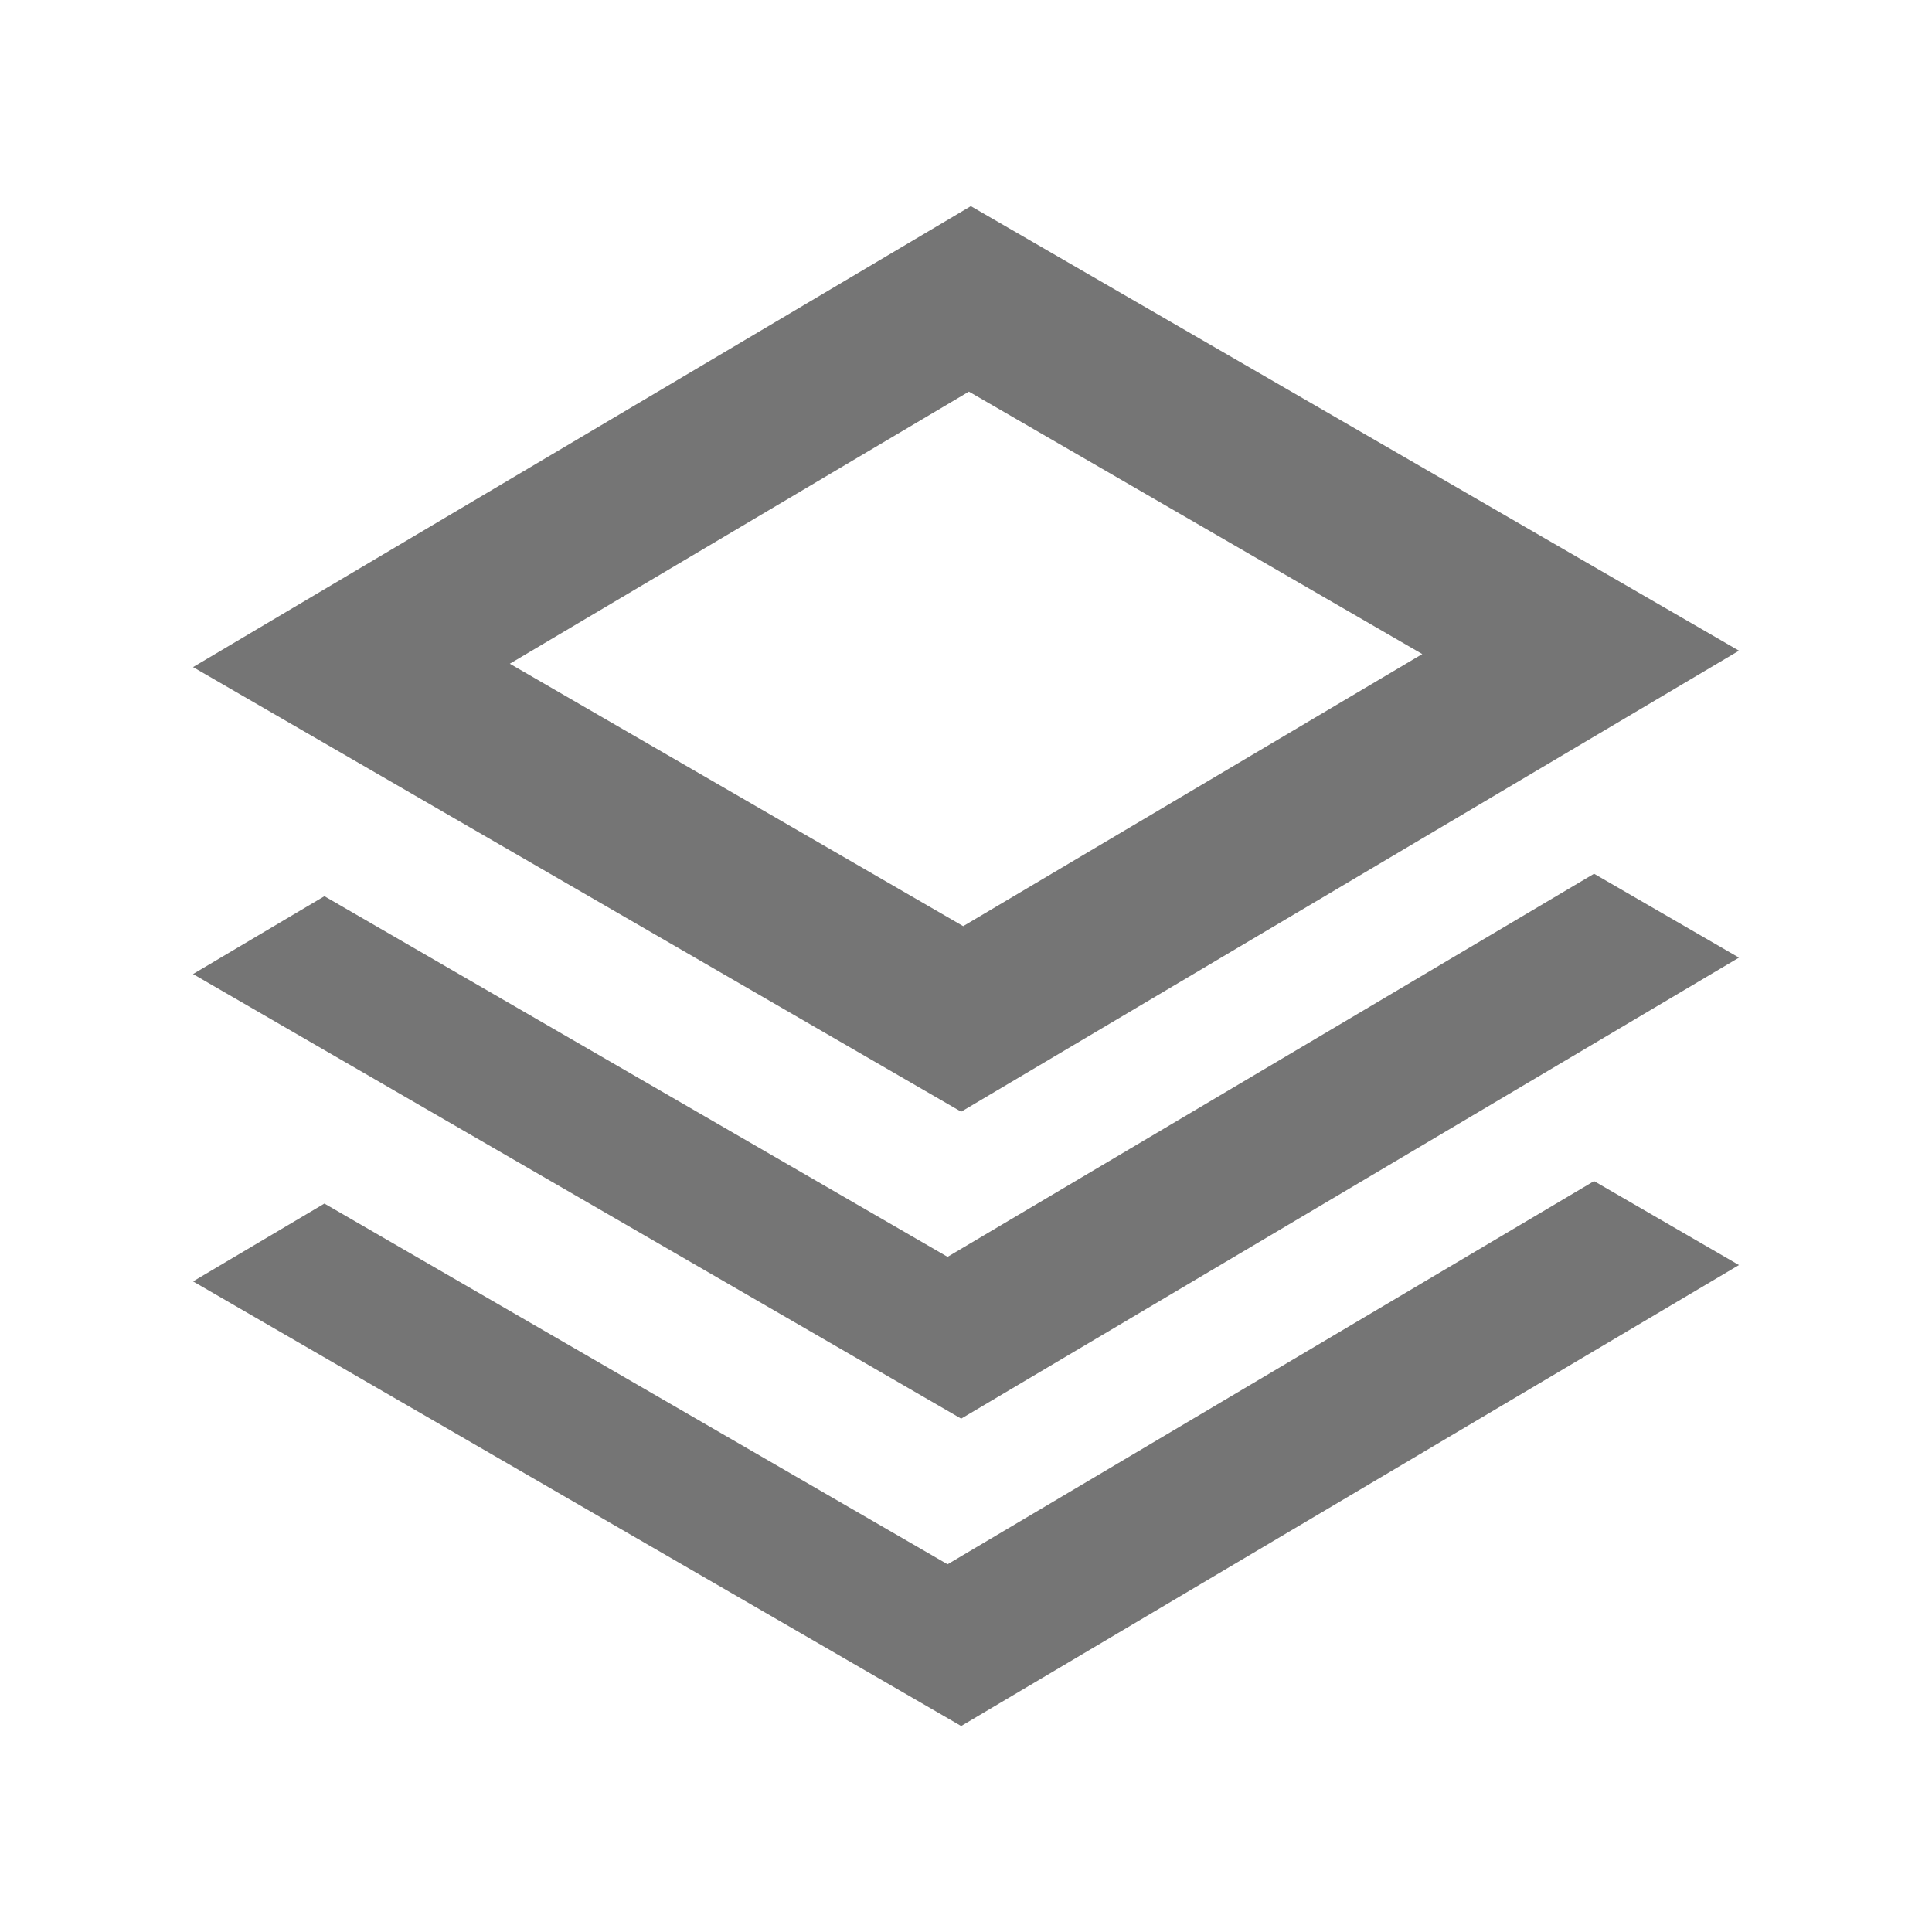 <svg width="24" height="24" viewBox="0 0 24 24" fill="none" xmlns="http://www.w3.org/2000/svg">
<path d="M21.602 15.715L11.94 21.441L2.398 15.918L4.03 14.951L11.771 19.432L19.802 14.672L21.602 15.715ZM21.602 11.896L11.94 17.623L2.398 12.1L4.03 11.133L11.771 15.613L19.802 10.854L21.602 11.896ZM21.602 8.083L11.94 13.81L2.398 8.287L12.06 2.561L21.602 8.083ZM6.333 8.245L11.965 11.505L17.668 8.125L12.036 4.865L6.333 8.245Z" fill="#757575"/>
</svg>
